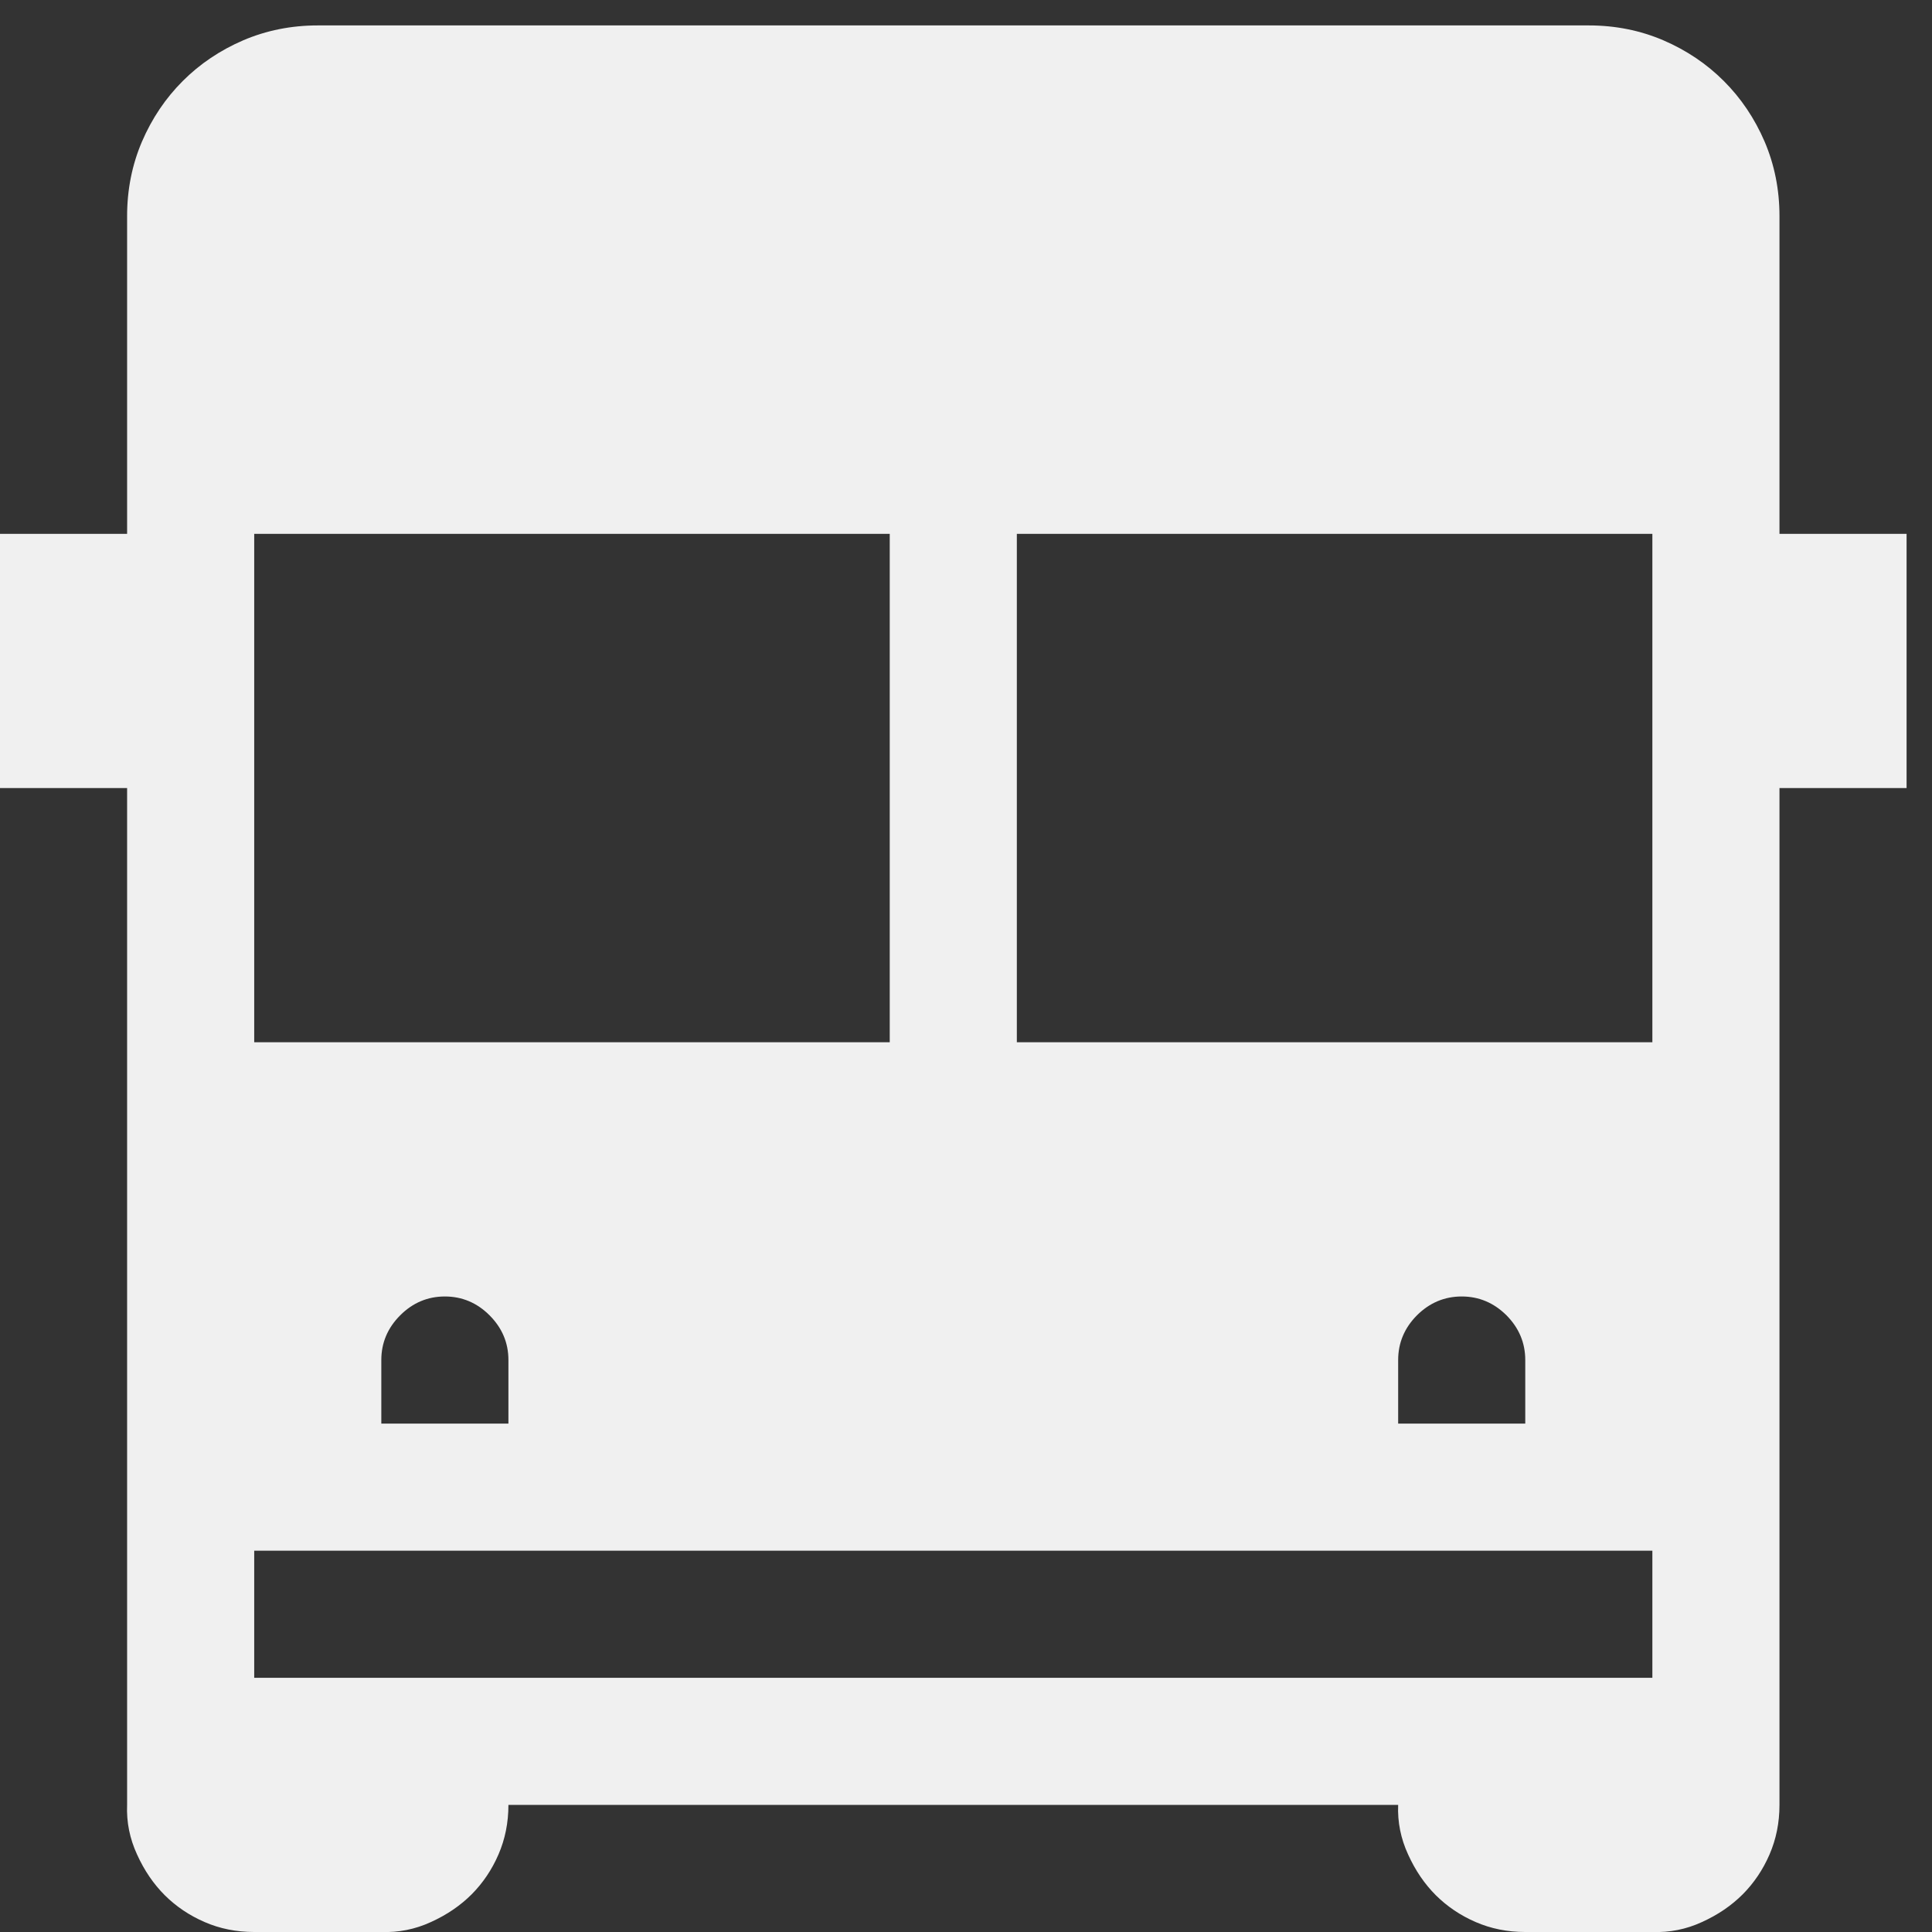 <svg width="19" height="19" viewBox="0 0 19 19" fill="none" xmlns="http://www.w3.org/2000/svg">
<rect x="0" y="0" width="19" height="19" fill="#333333" stroke="none"/>
<path d="M18.75 5.25V7.75H17.5V17.75C17.5 17.926 17.467 18.088 17.402 18.238C17.337 18.388 17.249 18.518 17.139 18.629C17.028 18.74 16.895 18.831 16.738 18.902C16.582 18.974 16.419 19.006 16.25 19H15C14.824 19 14.662 18.967 14.512 18.902C14.362 18.837 14.232 18.749 14.121 18.639C14.01 18.528 13.919 18.395 13.848 18.238C13.776 18.082 13.743 17.919 13.75 17.75H5C5 17.926 4.967 18.088 4.902 18.238C4.837 18.388 4.749 18.518 4.639 18.629C4.528 18.74 4.395 18.831 4.238 18.902C4.082 18.974 3.919 19.006 3.75 19H2.5C2.324 19 2.161 18.967 2.012 18.902C1.862 18.837 1.732 18.749 1.621 18.639C1.51 18.528 1.419 18.395 1.348 18.238C1.276 18.082 1.243 17.919 1.25 17.75V7.75H0V5.25H1.25V2.125C1.25 1.865 1.299 1.62 1.396 1.393C1.494 1.165 1.628 0.966 1.797 0.797C1.966 0.628 2.165 0.494 2.393 0.396C2.62 0.299 2.865 0.25 3.125 0.25H15.625C15.885 0.25 16.13 0.299 16.357 0.396C16.585 0.494 16.784 0.628 16.953 0.797C17.122 0.966 17.256 1.165 17.354 1.393C17.451 1.62 17.5 1.865 17.5 2.125V5.25H18.75ZM2.5 10.25H8.75V5.25H2.5V10.25ZM5 13.375C5 13.206 4.938 13.059 4.814 12.935C4.691 12.812 4.544 12.75 4.375 12.75C4.206 12.75 4.059 12.812 3.936 12.935C3.812 13.059 3.75 13.206 3.75 13.375V14H5V13.375ZM16.25 15.25H2.5V16.5H16.25V15.25ZM15 14V13.375C15 13.206 14.938 13.059 14.815 12.935C14.691 12.812 14.544 12.75 14.375 12.75C14.206 12.75 14.059 12.812 13.935 12.935C13.812 13.059 13.75 13.206 13.75 13.375V14H15ZM16.25 5.25H10V10.25H16.25V5.25Z" fill="#F0F0F0"/>
</svg>
